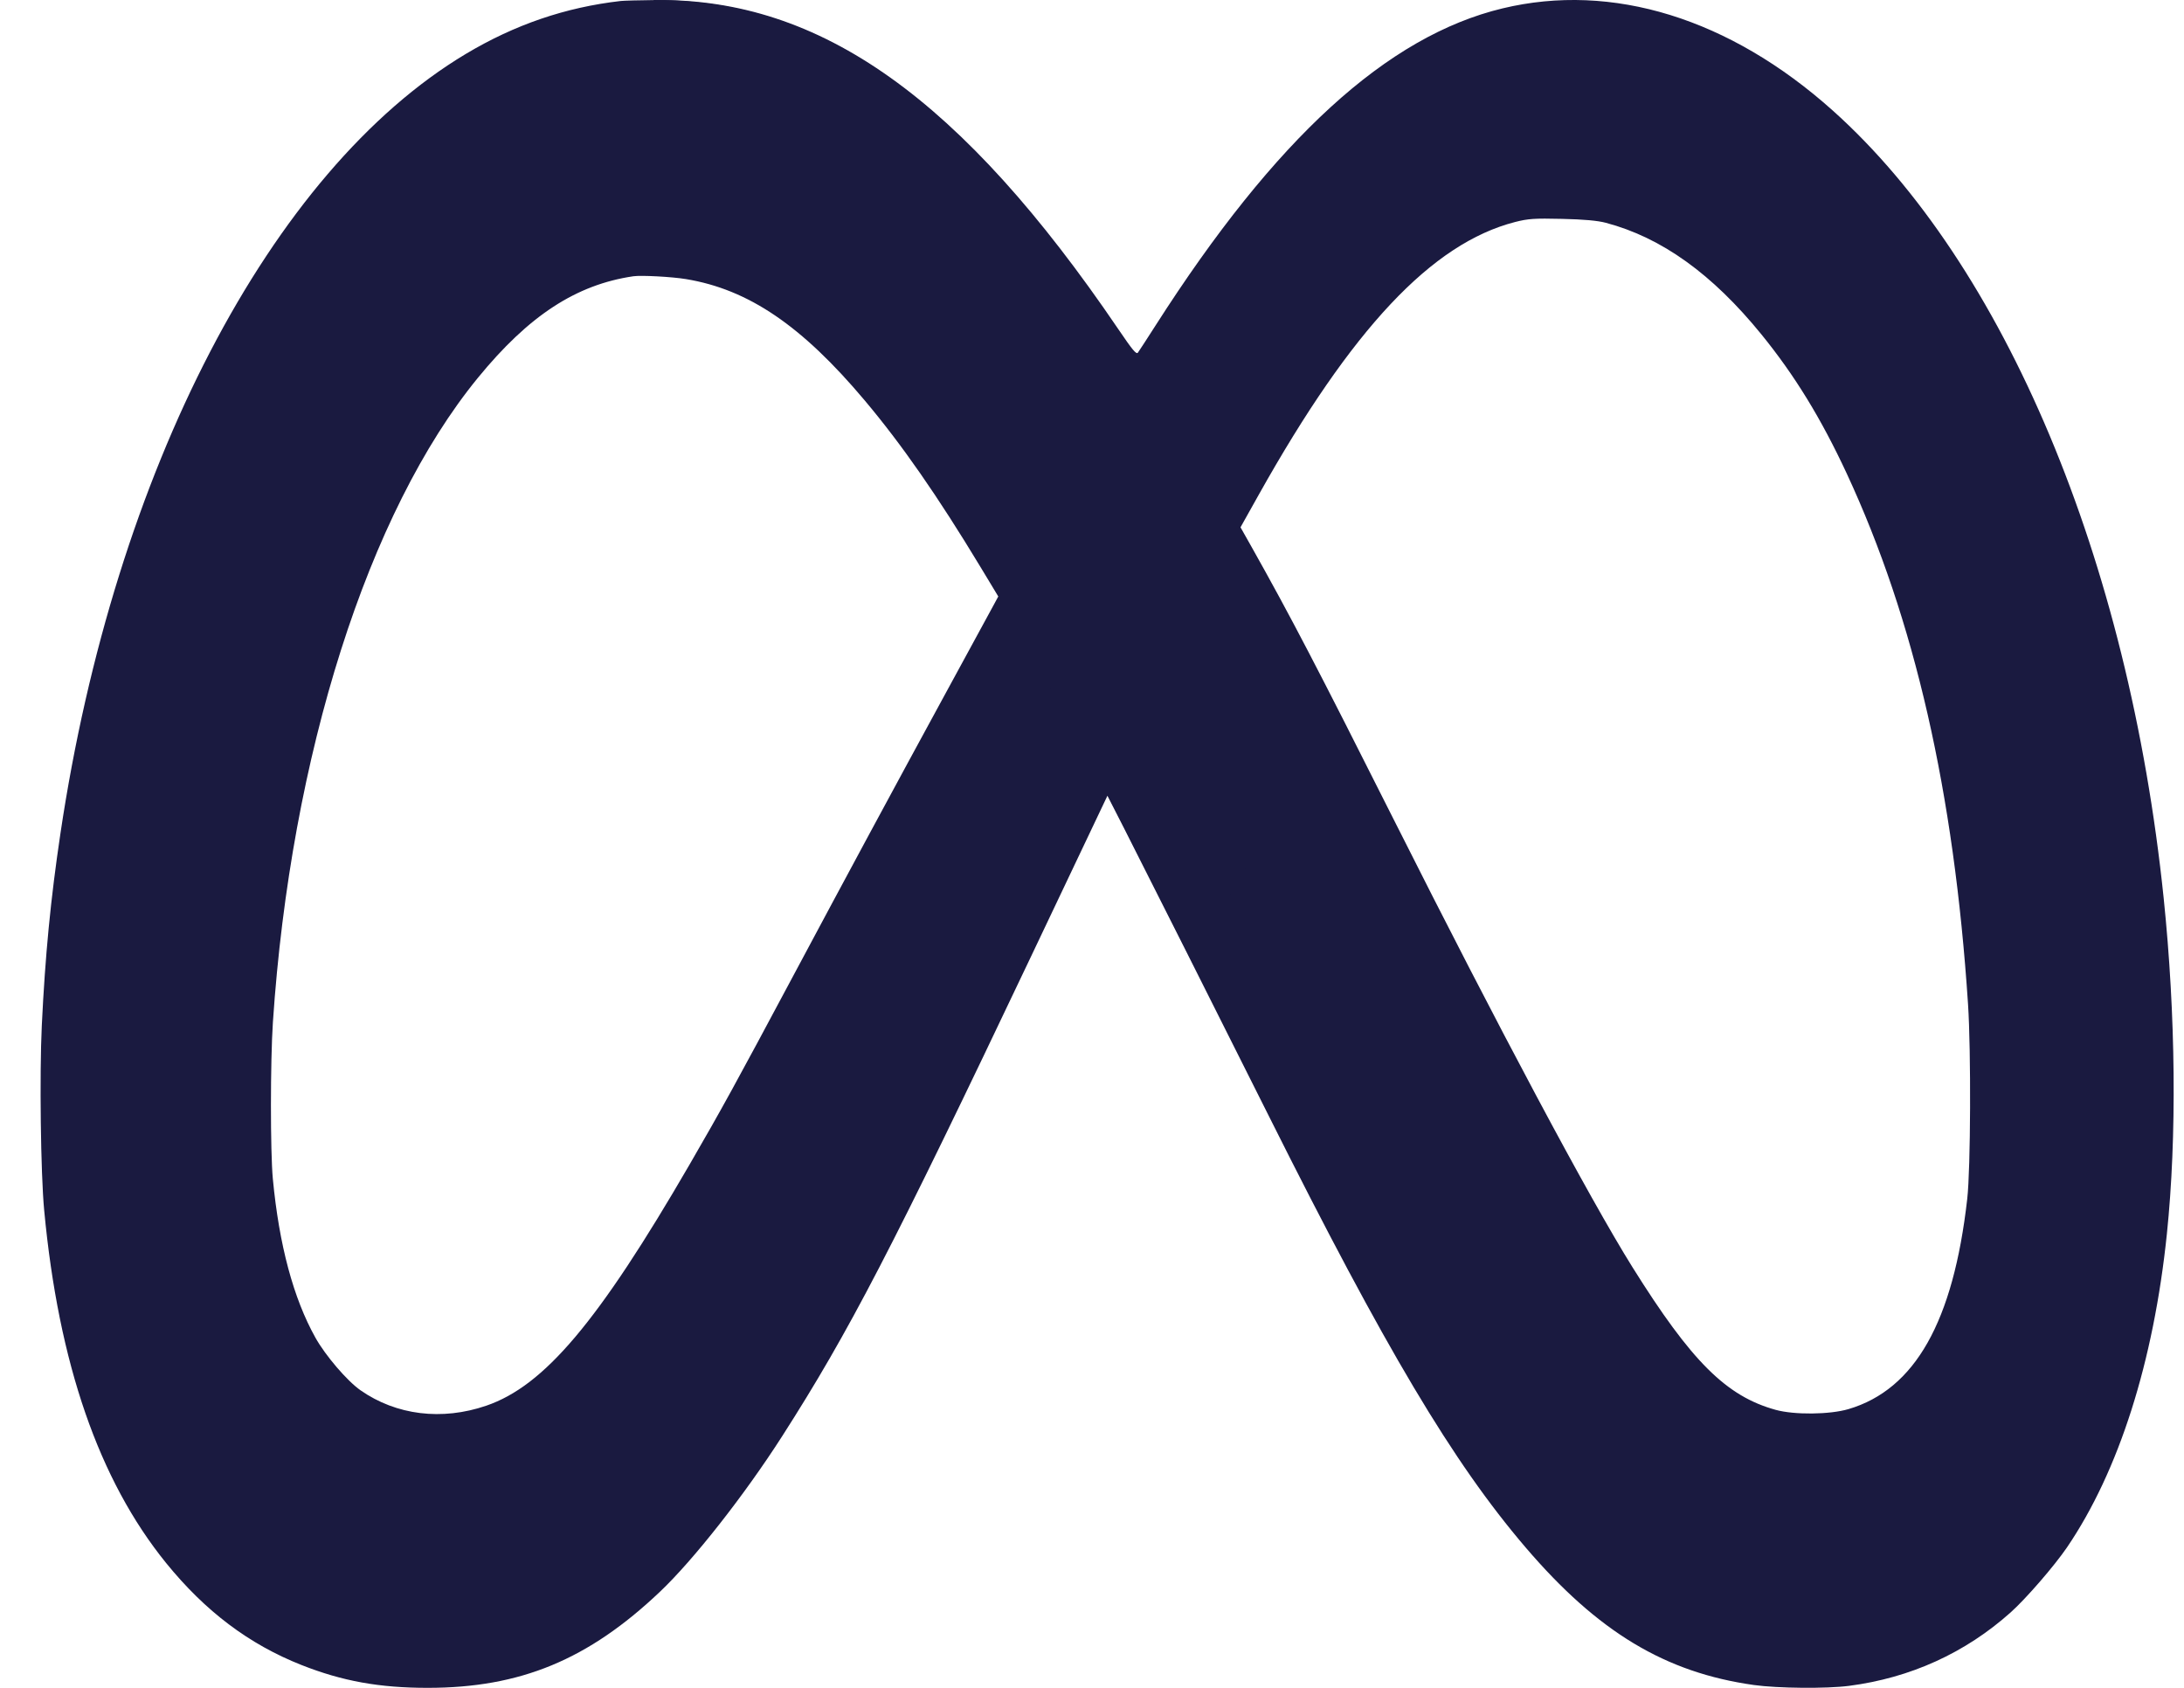 <svg width="44" height="34" viewBox="0 0 44 34" fill="none" xmlns="http://www.w3.org/2000/svg">
<path fill-rule="evenodd" clip-rule="evenodd" d="M12.504 0.02C11.39 0.148 10.373 0.496 9.385 1.086C5.455 3.437 2.308 9.486 1.218 16.786C1.02 18.111 0.91 19.245 0.842 20.662C0.795 21.651 0.82 23.636 0.89 24.379C1.18 27.466 1.991 29.813 3.347 31.486C4.138 32.46 5.018 33.123 6.076 33.541C6.9 33.866 7.644 34 8.617 34C10.483 34 11.85 33.435 13.294 32.066C13.969 31.427 14.999 30.116 15.758 28.931C17.104 26.83 17.976 25.15 20.772 19.267L22.311 16.029L22.646 16.685C23.079 17.536 24.627 20.611 25.565 22.486C27.91 27.172 29.271 29.459 30.736 31.172C32.193 32.876 33.548 33.692 35.335 33.943C35.813 34.01 36.797 34.019 37.251 33.96C38.487 33.8 39.594 33.297 40.508 32.48C40.816 32.205 41.39 31.542 41.644 31.169C42.687 29.634 43.388 27.434 43.655 24.857C43.858 22.904 43.834 20.444 43.59 18.087C42.883 11.271 40.384 5.325 36.925 2.228C34.85 0.37 32.482 -0.363 30.27 0.169C27.947 0.727 25.688 2.791 23.282 6.554C23.107 6.828 22.946 7.075 22.925 7.103C22.893 7.145 22.819 7.056 22.529 6.629C19.378 1.988 16.535 -0.034 13.21 0.001C12.883 0.004 12.565 0.013 12.504 0.02ZM32.352 4.488C33.476 4.786 34.496 5.518 35.487 6.737C36.157 7.561 36.689 8.429 37.205 9.538C38.572 12.48 39.367 15.955 39.649 20.229C39.711 21.176 39.702 23.543 39.633 24.15C39.353 26.622 38.581 27.989 37.241 28.385C36.862 28.497 36.149 28.504 35.773 28.4C34.778 28.125 34.077 27.427 32.889 25.527C32.026 24.147 30.184 20.695 28.113 16.576C26.538 13.445 26.008 12.428 25.215 11.017L24.992 10.622L25.36 9.965C27.235 6.619 28.848 4.903 30.524 4.472C30.786 4.405 30.913 4.396 31.469 4.409C31.911 4.419 32.187 4.444 32.352 4.488ZM13.82 5.622C15.079 5.83 16.152 6.558 17.419 8.064C18.17 8.957 18.89 9.993 19.75 11.416L20.112 12.015L20.006 12.211C19.948 12.319 19.535 13.078 19.087 13.899C17.996 15.901 17.03 17.693 15.972 19.674C14.832 21.809 14.534 22.352 13.891 23.461C12.055 26.626 10.968 27.916 9.795 28.317C8.902 28.622 7.984 28.509 7.263 28.006C6.995 27.819 6.555 27.306 6.354 26.945C5.911 26.152 5.623 25.078 5.497 23.748C5.445 23.197 5.446 21.372 5.498 20.592C5.858 15.214 7.415 10.316 9.627 7.612C10.654 6.356 11.606 5.735 12.76 5.565C12.92 5.542 13.536 5.575 13.82 5.622Z" fill="#1A1A40"/>
<path d="M26.912 14.228C21.469 3.692 17.845 0 13.169 0L13.11 5.536C16.172 5.536 18.546 8.409 23.708 18.757L24.022 19.387L26.912 14.228Z" fill="#1A1A40"/>
</svg>
